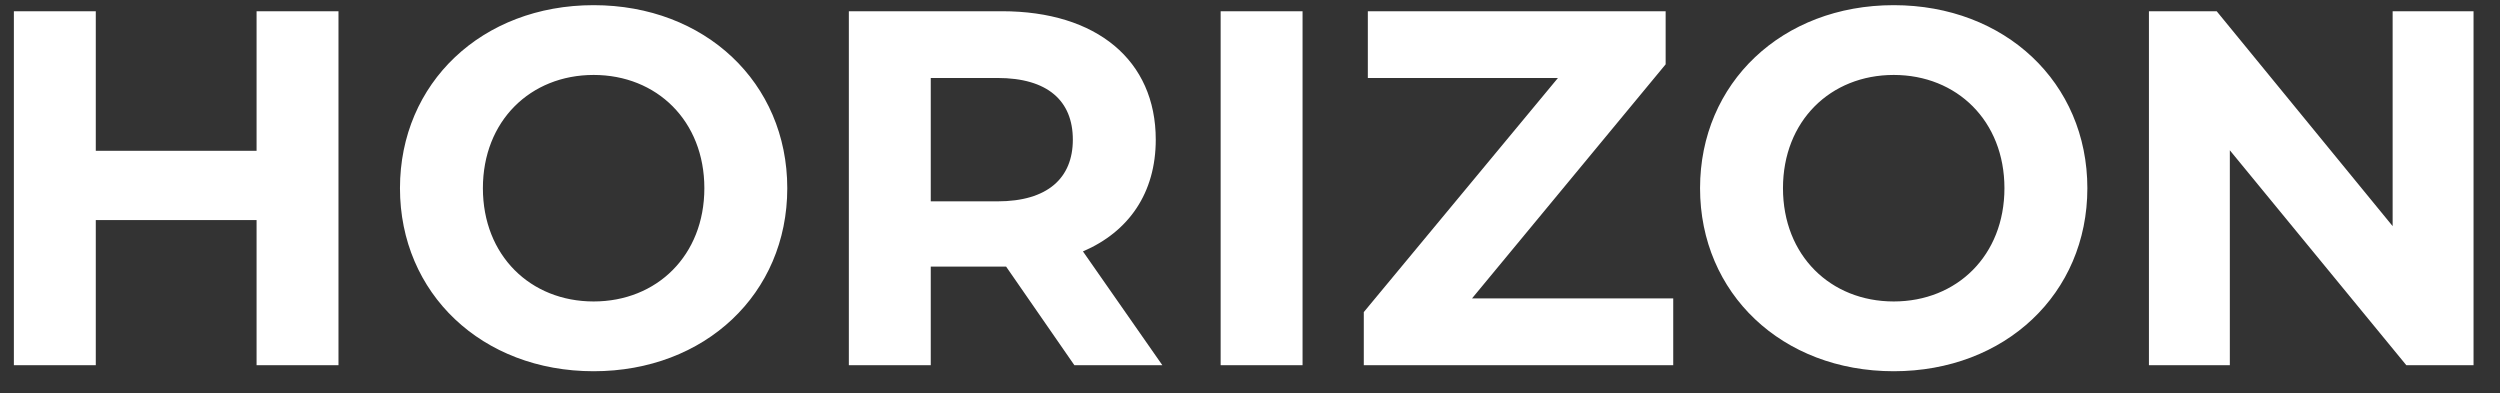 <svg width="89" height="14" viewBox="0 0 89 14" fill="none" xmlns="http://www.w3.org/2000/svg">
<rect x="0" y="0" width="89" height="14" fill="#333333" stroke="none"/>
<path d="M9.134 0.4V5.368H3.41V0.4H0.494V13H3.41V7.834H9.134V13H12.05V0.4H9.134ZM21.133 13.216C25.093 13.216 28.027 10.462 28.027 6.7C28.027 2.938 25.093 0.184 21.133 0.184C17.155 0.184 14.239 2.956 14.239 6.7C14.239 10.444 17.155 13.216 21.133 13.216ZM21.133 10.732C18.883 10.732 17.191 9.094 17.191 6.7C17.191 4.306 18.883 2.668 21.133 2.668C23.383 2.668 25.075 4.306 25.075 6.7C25.075 9.094 23.383 10.732 21.133 10.732ZM41.379 13L38.553 8.95C40.191 8.248 41.145 6.862 41.145 4.972C41.145 2.146 39.039 0.4 35.673 0.4H30.219V13H33.135V9.49H35.673H35.817L38.247 13H41.379ZM38.193 4.972C38.193 6.34 37.293 7.168 35.511 7.168H33.135V2.776H35.511C37.293 2.776 38.193 3.586 38.193 4.972ZM43.455 13H46.371V0.4H43.455V13ZM52.403 10.624L59.297 2.29V0.4H48.695V2.776H55.463L48.551 11.11V13H59.567V10.624H52.403ZM67.416 13.216C71.376 13.216 74.31 10.462 74.31 6.7C74.31 2.938 71.376 0.184 67.416 0.184C63.438 0.184 60.522 2.956 60.522 6.7C60.522 10.444 63.438 13.216 67.416 13.216ZM67.416 10.732C65.166 10.732 63.474 9.094 63.474 6.7C63.474 4.306 65.166 2.668 67.416 2.668C69.666 2.668 71.358 4.306 71.358 6.7C71.358 9.094 69.666 10.732 67.416 10.732ZM85.178 0.4V8.05L78.914 0.4H76.502V13H79.382V5.35L85.664 13H88.058V0.4H85.178Z" fill="white"/>
</svg>
